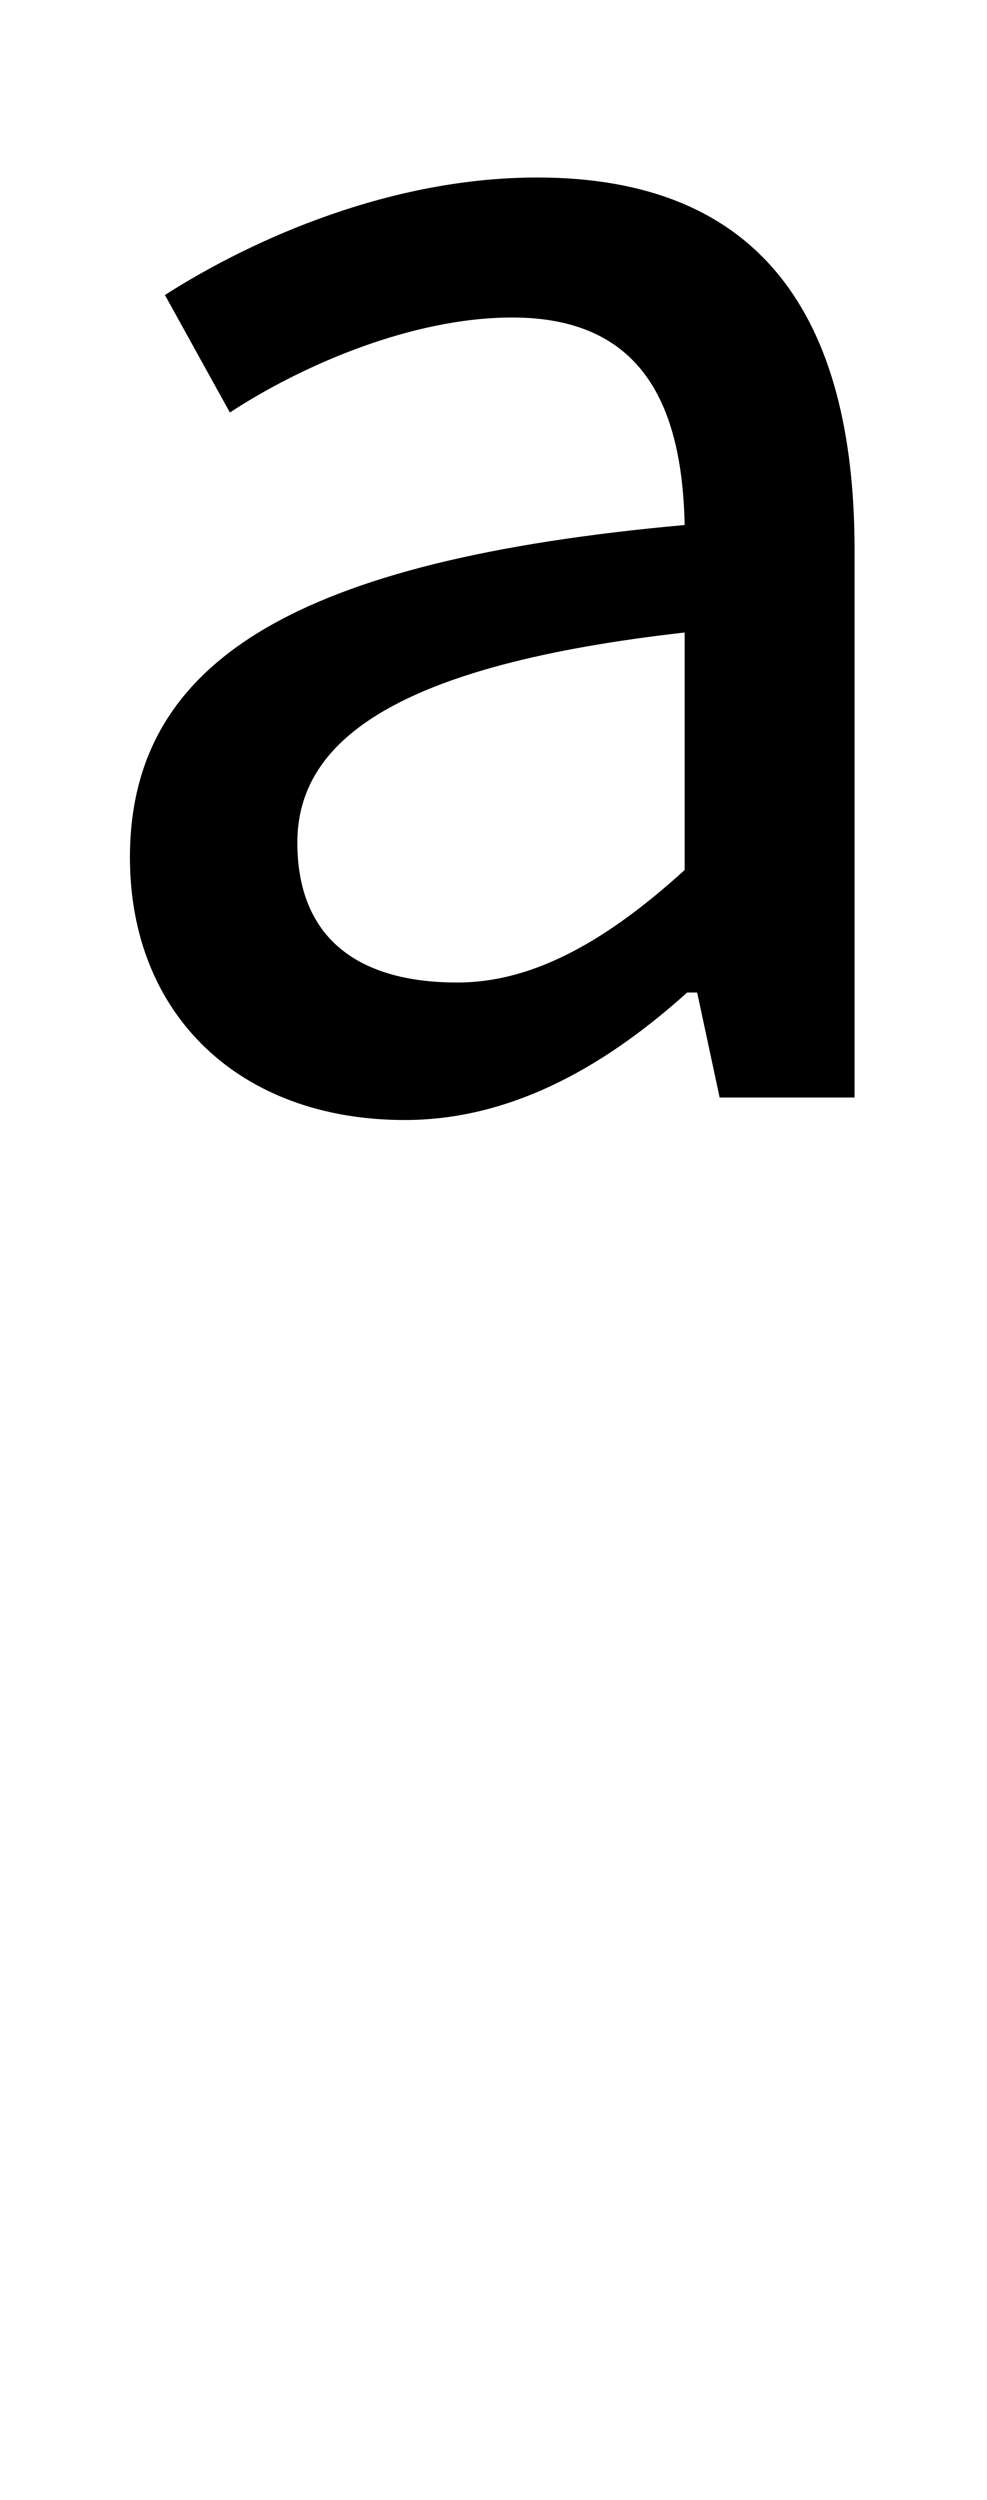 <?xml version="1.0" standalone="no"?>
<!DOCTYPE svg PUBLIC "-//W3C//DTD SVG 1.1//EN" "http://www.w3.org/Graphics/SVG/1.1/DTD/svg11.dtd" >
<svg xmlns="http://www.w3.org/2000/svg" xmlns:xlink="http://www.w3.org/1999/xlink" version="1.1" viewBox="-10 0 395 1000">
   <path fill="currentColor"
d="M152 448c-66 0 -110 -42 -110 -105c0 -79 67 -119 222 -133c-1 -48 -17 -83 -69 -83c-40 0 -84 19 -113 38l-26 -47c36 -23 91 -47 149 -47c89 0 127 55 127 149v219h-54l-9 -42h-4c-30 27 -68 51 -113 51zM173 393c29 0 58 -15 91 -45v-95c-115 13 -155 43 -155 84
c0 38 24 56 64 56z" />
</svg>
